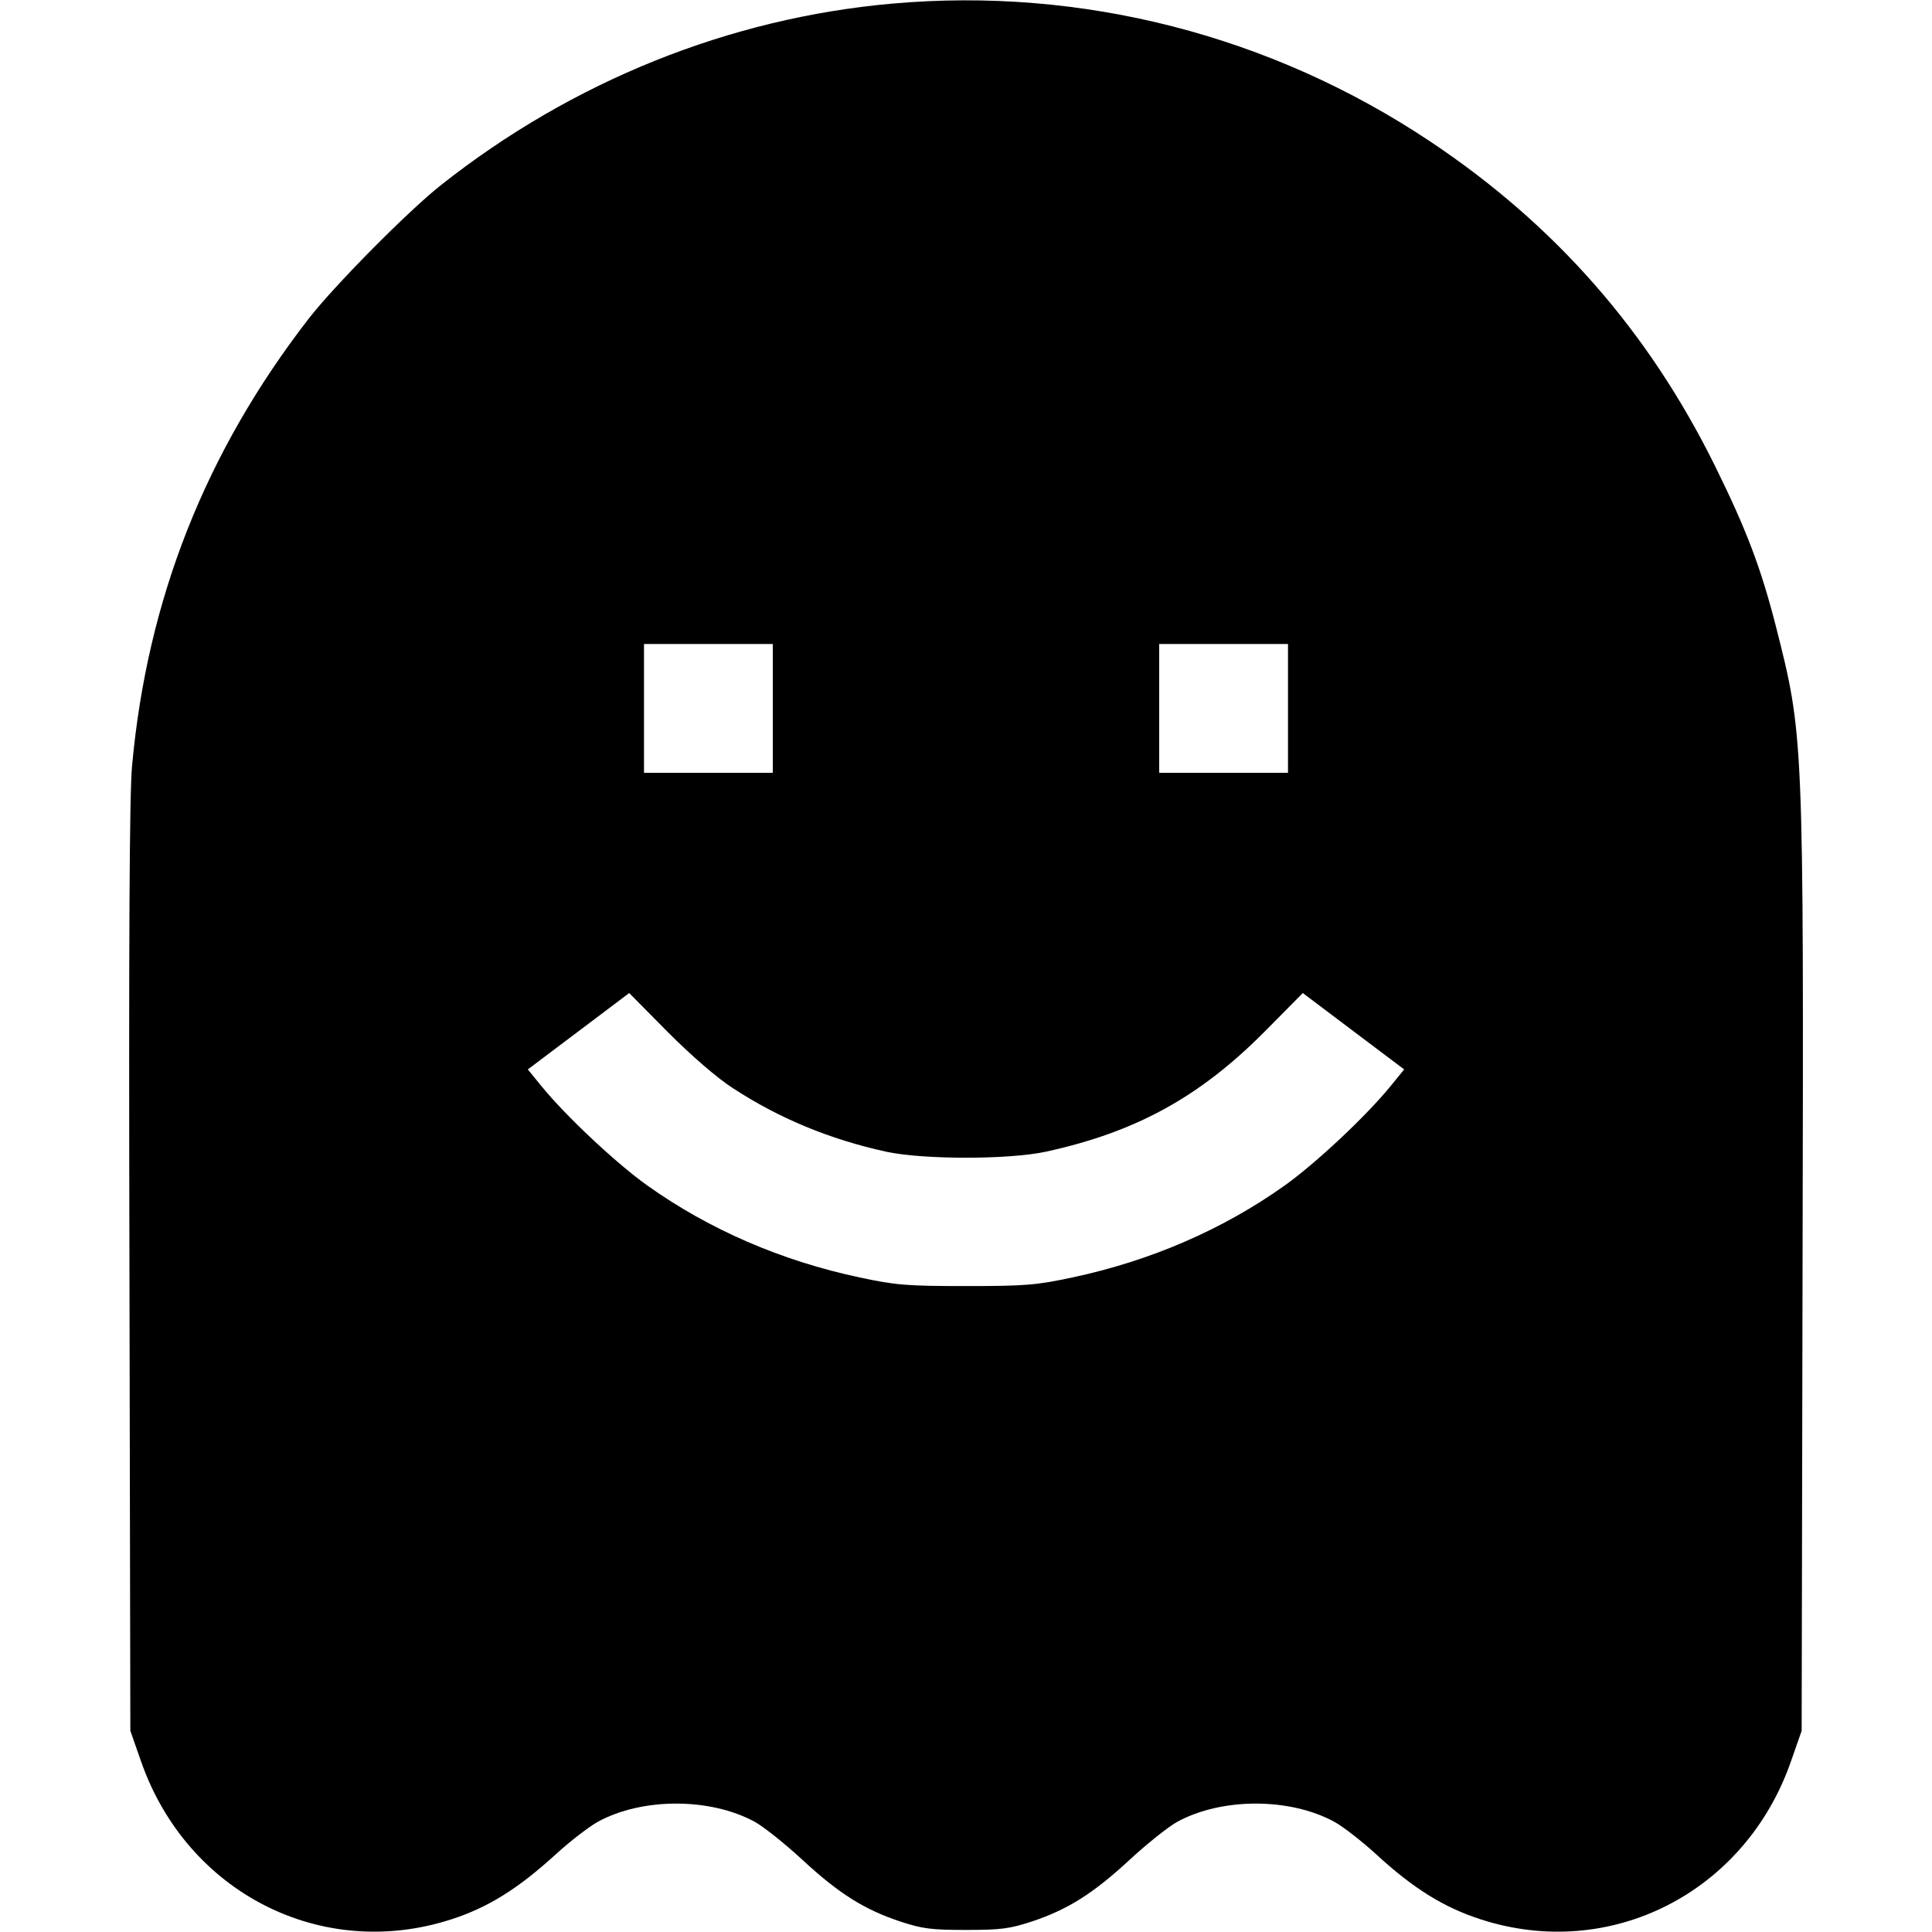 <svg fill="none" viewBox="0 0 15 15" xmlns="http://www.w3.org/2000/svg"><path d="M6.927 0.028 C 5.664 0.140,4.446 0.629,3.425 1.436 C 3.169 1.638,2.597 2.216,2.396 2.475 C 1.594 3.511,1.142 4.656,1.025 5.950 C 1.005 6.170,0.999 7.321,1.005 9.850 L 1.012 13.438 1.095 13.675 C 1.451 14.695,2.496 15.228,3.503 14.902 C 3.787 14.811,4.021 14.665,4.315 14.397 C 4.426 14.295,4.574 14.182,4.642 14.144 C 4.987 13.956,5.512 13.956,5.859 14.144 C 5.928 14.182,6.094 14.314,6.228 14.438 C 6.512 14.701,6.709 14.825,6.988 14.918 C 7.161 14.975,7.229 14.984,7.500 14.984 C 7.771 14.984,7.839 14.975,8.013 14.918 C 8.291 14.825,8.488 14.701,8.772 14.438 C 8.906 14.314,9.072 14.182,9.141 14.144 C 9.488 13.956,10.012 13.956,10.359 14.144 C 10.428 14.182,10.575 14.296,10.686 14.398 C 10.973 14.662,11.211 14.810,11.497 14.902 C 12.503 15.228,13.550 14.695,13.905 13.675 L 13.988 13.438 13.995 9.838 C 14.004 5.697,14.004 5.714,13.787 4.859 C 13.671 4.406,13.558 4.109,13.313 3.613 C 12.797 2.570,12.074 1.746,11.105 1.099 C 9.869 0.274,8.400 -0.103,6.927 0.028 M6.000 5.500 L 6.000 6.000 5.500 6.000 L 5.000 6.000 5.000 5.500 L 5.000 5.000 5.500 5.000 L 6.000 5.000 6.000 5.500 M10.000 5.500 L 10.000 6.000 9.500 6.000 L 9.000 6.000 9.000 5.500 L 9.000 5.000 9.500 5.000 L 10.000 5.000 10.000 5.500 M5.688 8.447 C 6.048 8.683,6.443 8.846,6.881 8.942 C 7.169 9.004,7.831 9.004,8.119 8.942 C 8.817 8.790,9.311 8.519,9.814 8.014 L 10.115 7.710 10.509 8.007 L 10.902 8.303 10.796 8.433 C 10.607 8.665,10.214 9.034,9.973 9.205 C 9.494 9.546,8.933 9.789,8.326 9.918 C 8.045 9.978,7.960 9.985,7.500 9.985 C 7.040 9.985,6.955 9.978,6.674 9.918 C 6.067 9.789,5.506 9.546,5.027 9.205 C 4.786 9.034,4.393 8.665,4.204 8.433 L 4.098 8.303 4.491 8.007 L 4.885 7.710 5.186 8.014 C 5.367 8.196,5.567 8.369,5.688 8.447 " fill="currentColor" stroke="none" fill-rule="evenodd"></path></svg>